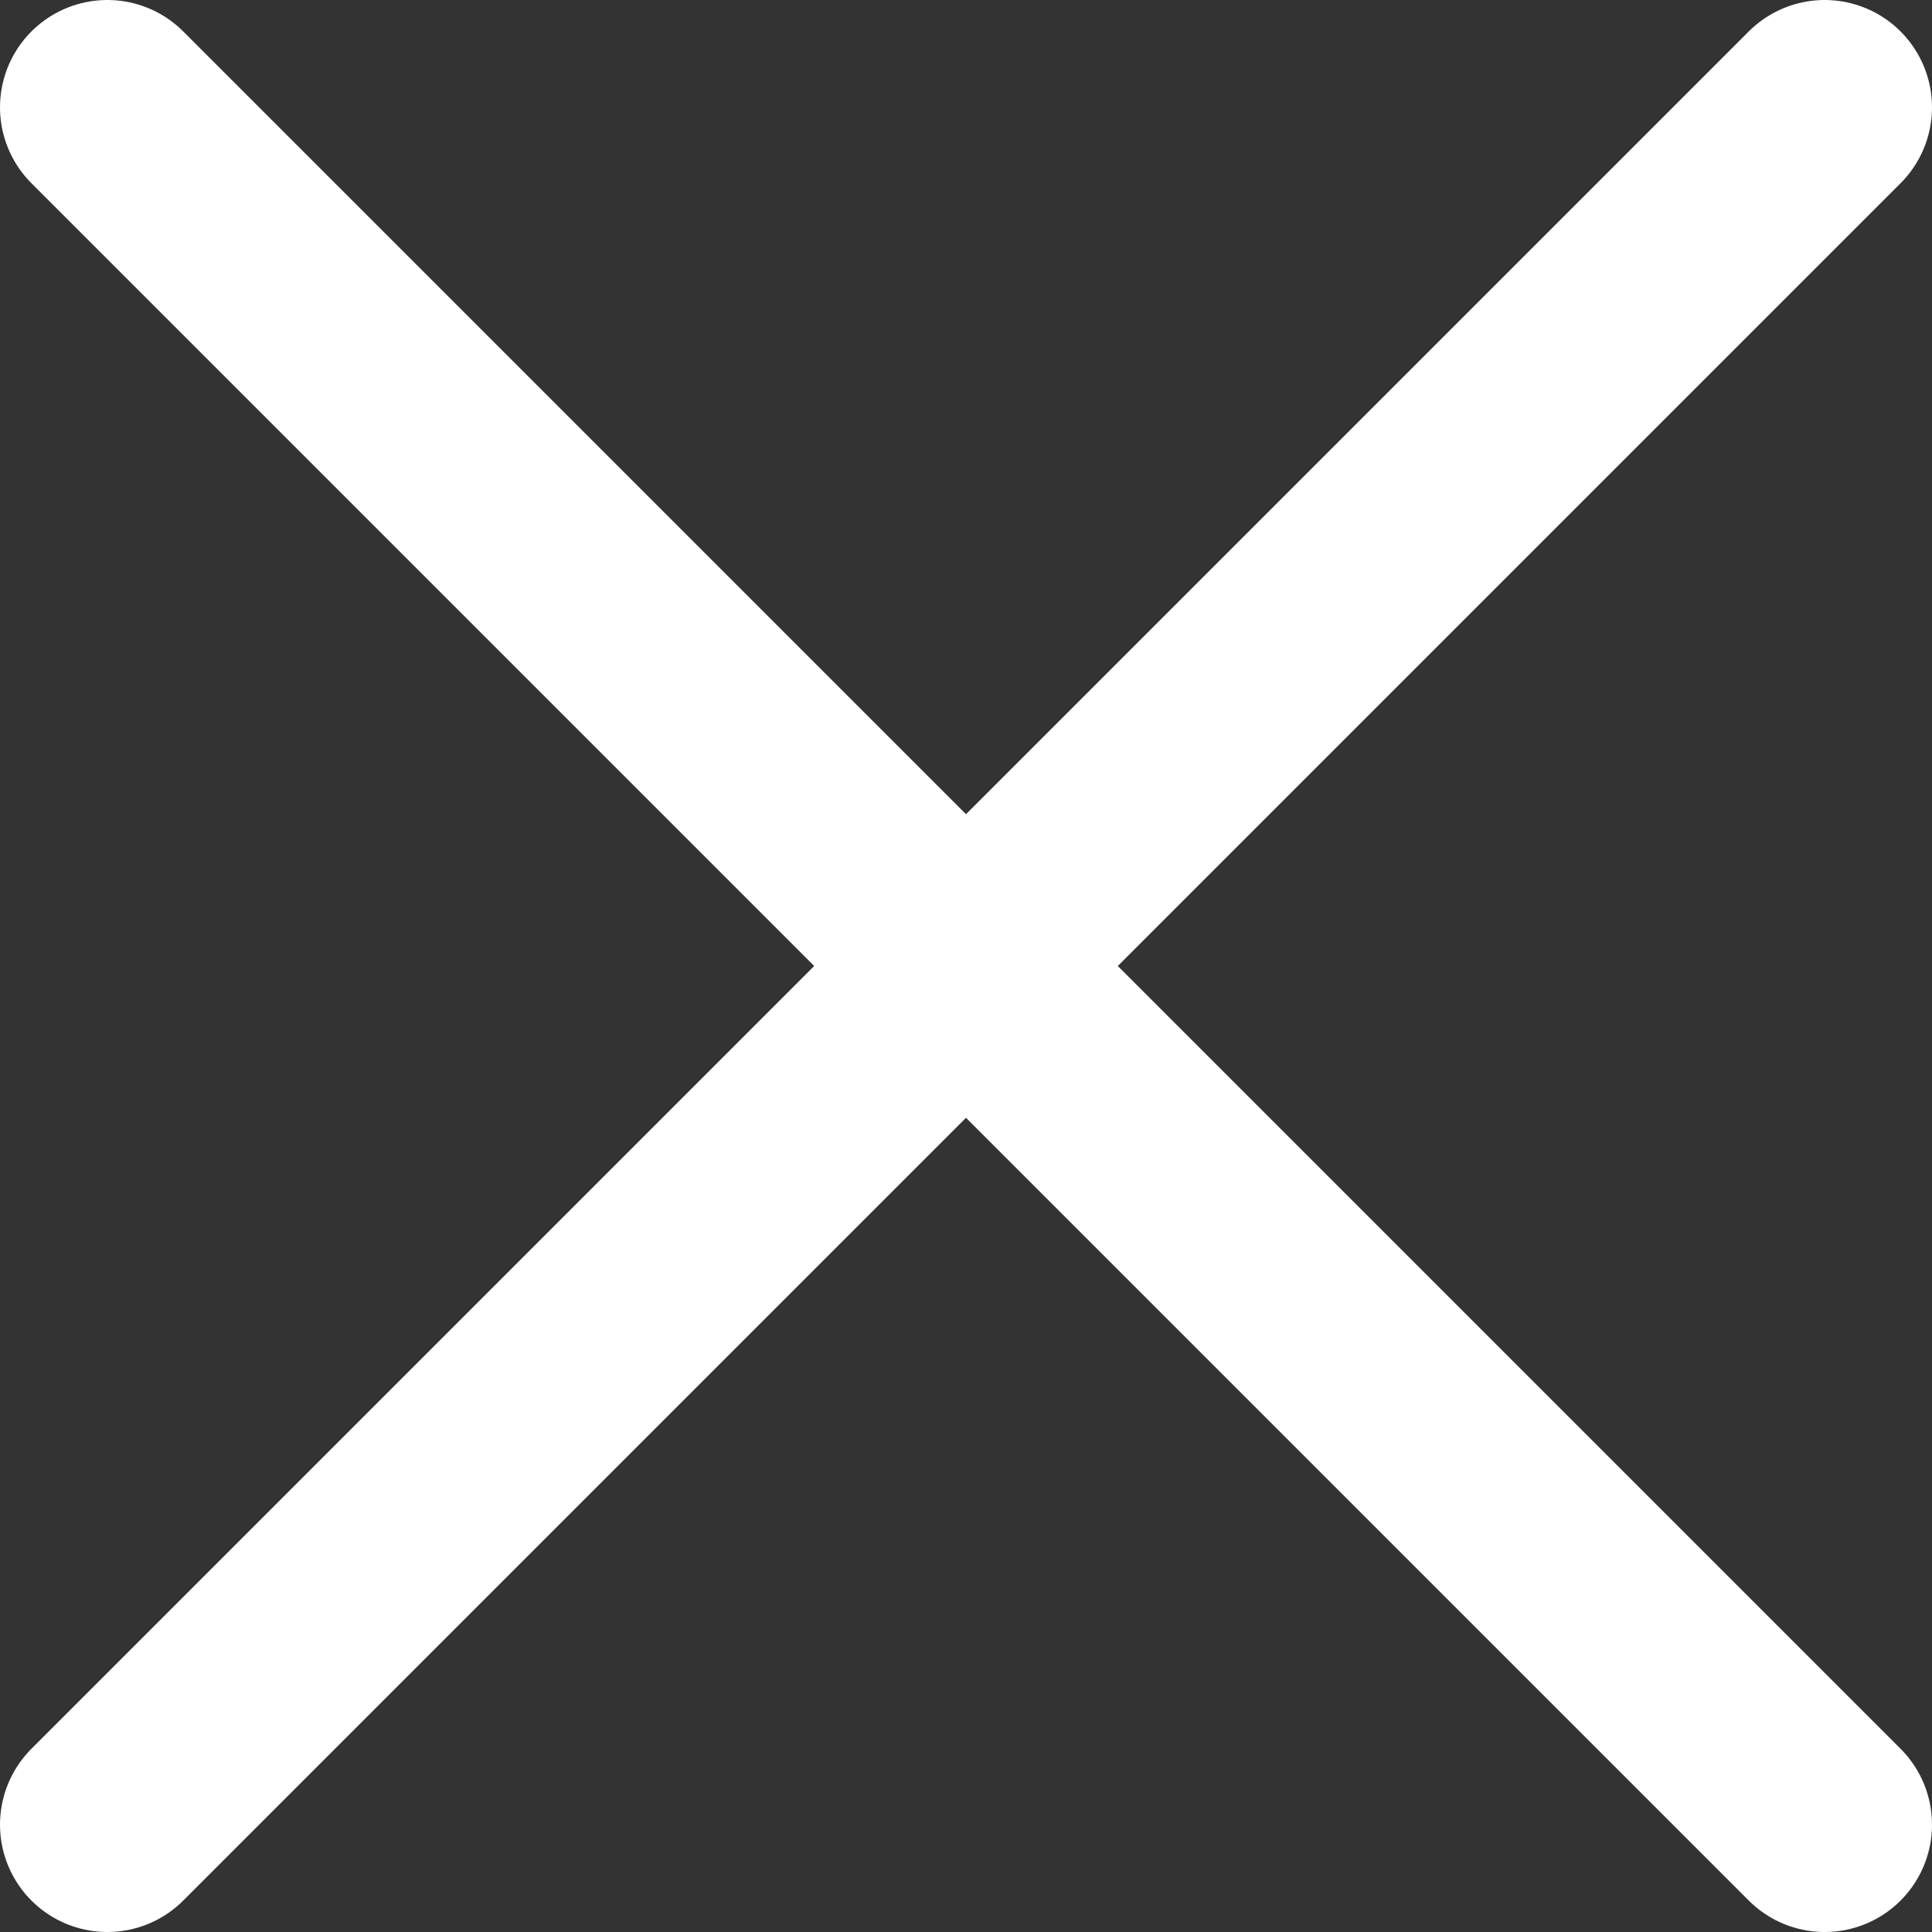 <svg width="300" height="300" viewBox="0 0 300 300" fill="none" xmlns="http://www.w3.org/2000/svg">
    <rect x="0" y="0" width="300" height="300" fill="#333333" stroke="none"/>
    <path d="M283.333 283.333L16.667 16.667M283.333 16.667L16.667 283.333" stroke="white" stroke-width="33.333"
        stroke-linecap="round" />
</svg>